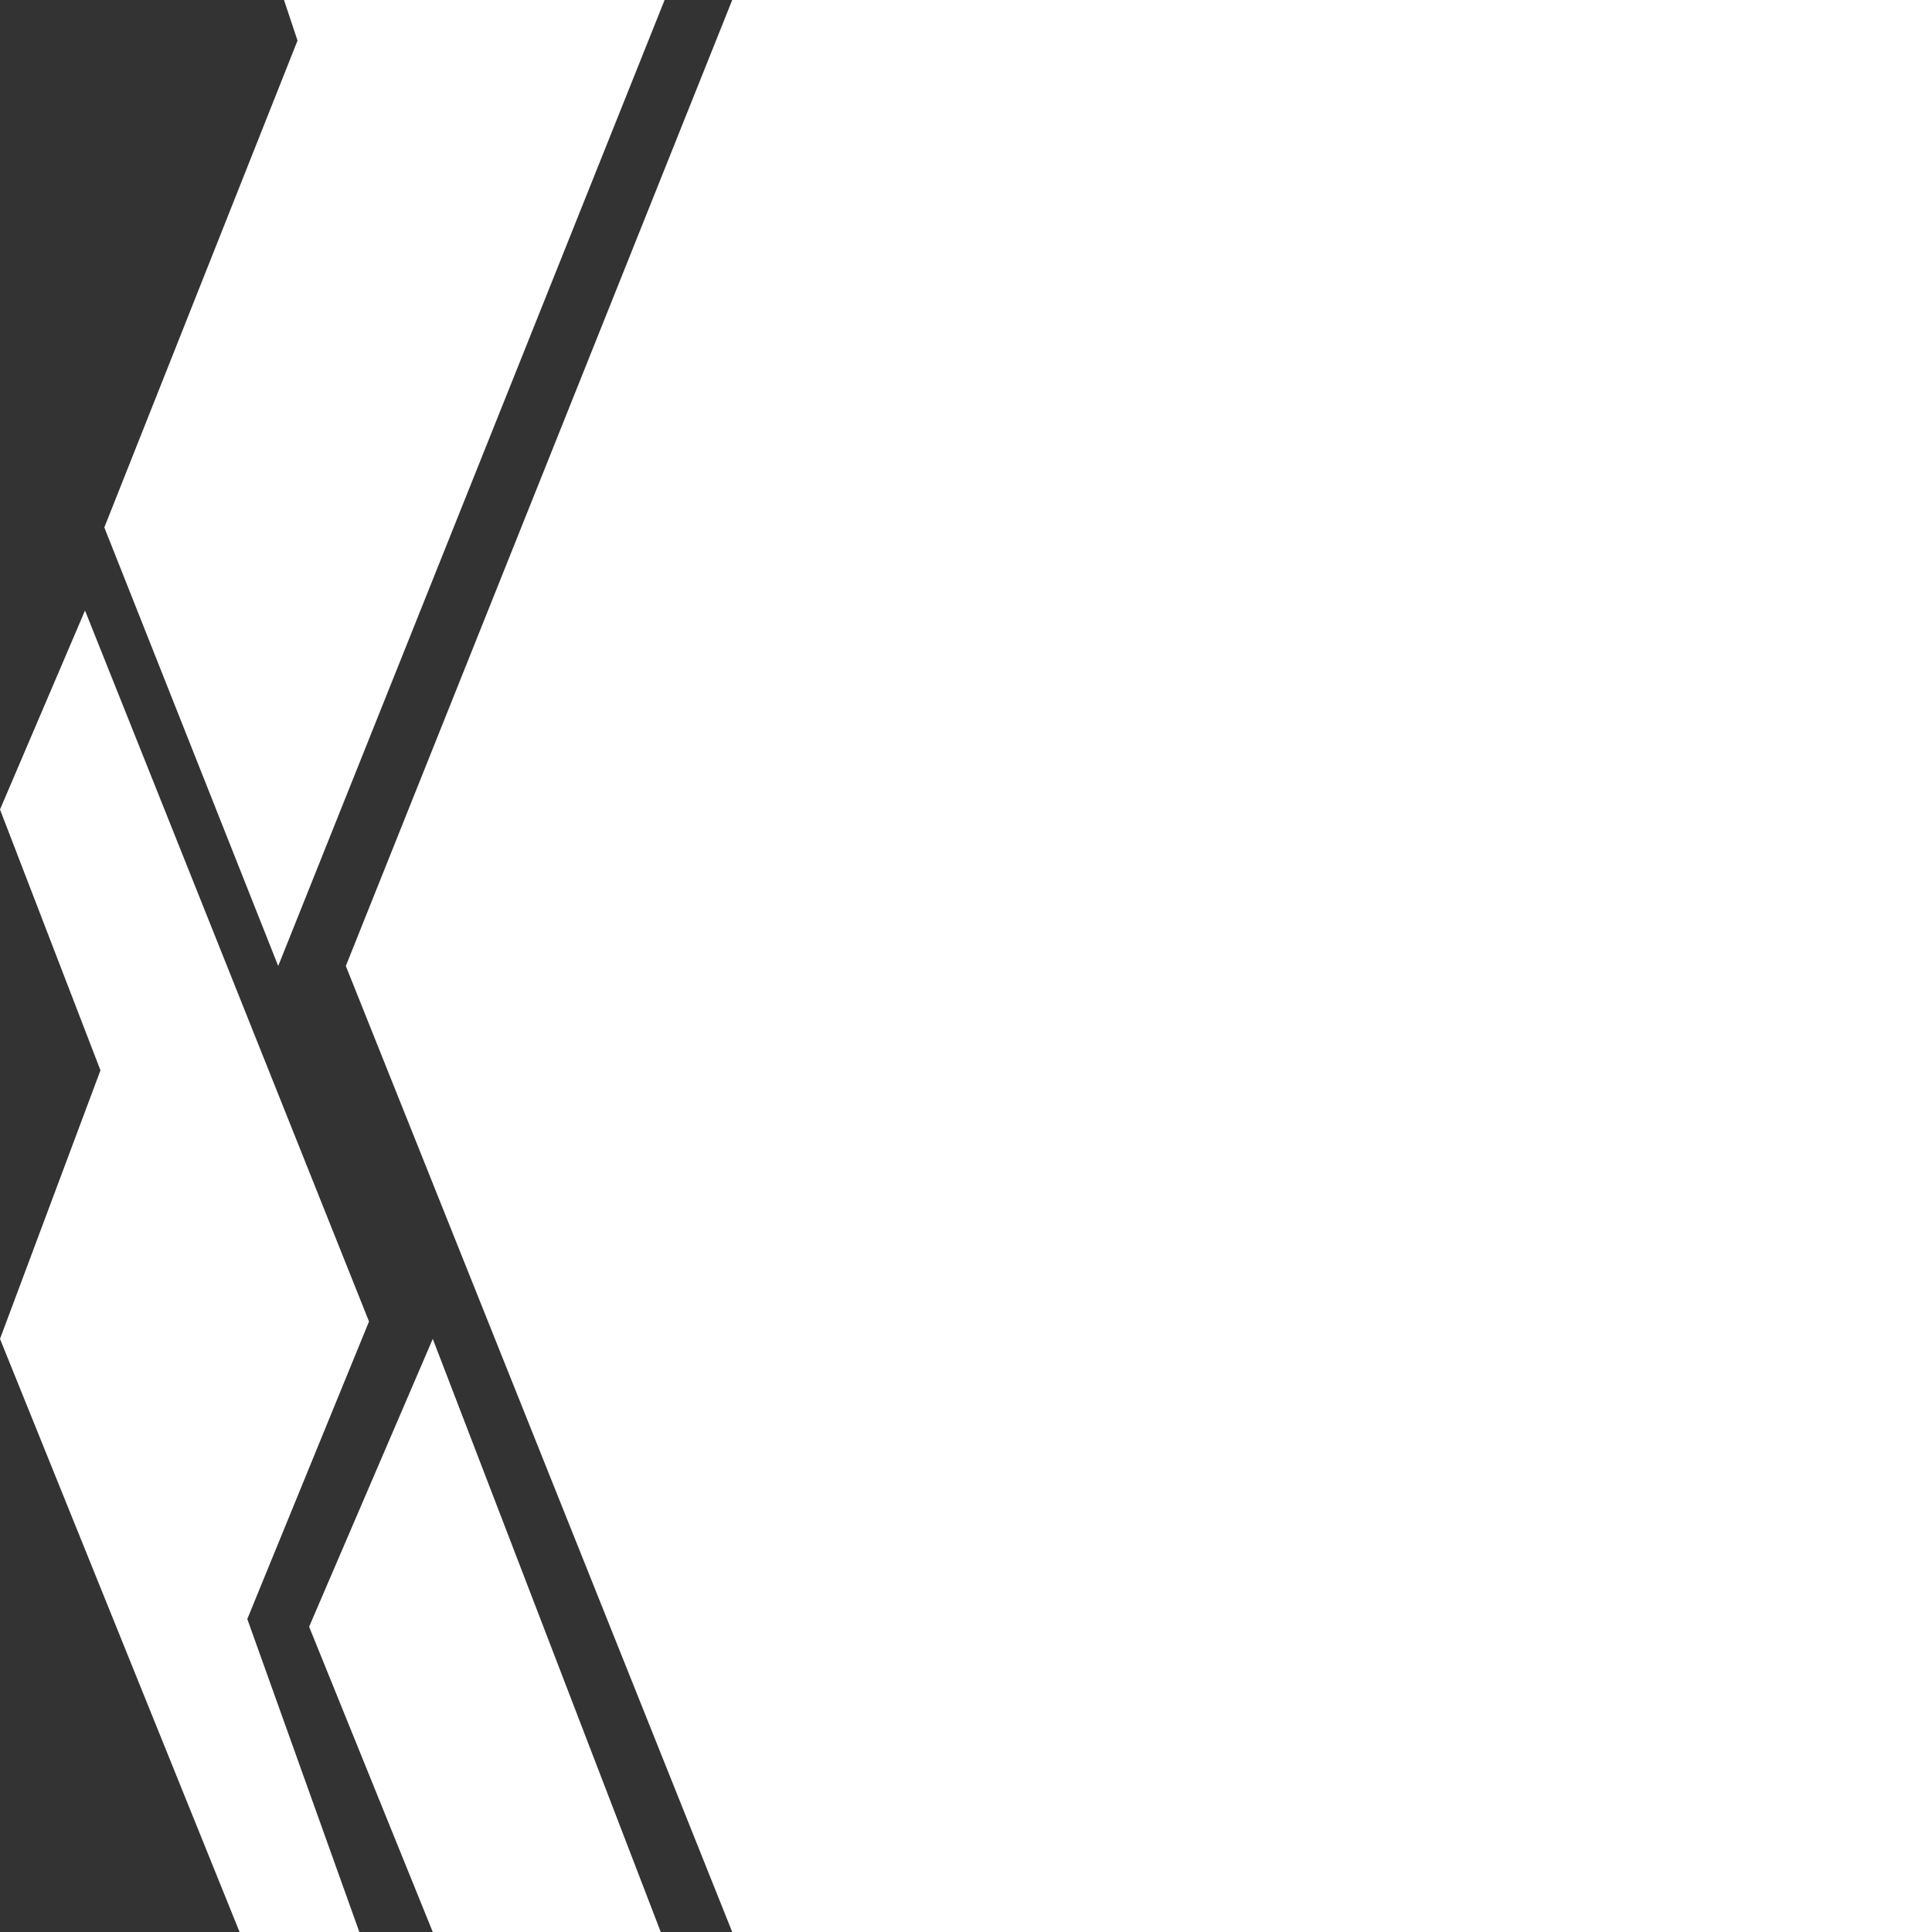 <svg xmlns="http://www.w3.org/2000/svg" width="1" height="1" viewBox="0 0 1 1">
  <rect x="0" y="0" width="1" height="1" fill="#333333" stroke="none"/>
  <defs>
    <style>
      .cls-1 {
        fill: #fff;
        fill-rule: evenodd;
      }
    </style>
  </defs>
  <path id="Forma_4" data-name="Forma 4" class="cls-1" d="M73.379,0l-0.2.5,0.2,0.5H74V0H73.379ZM73.344,0l-0.2.5-0.09-.227,0.1-.252L73.147,0h0.2Zm-0.3.316,0.147,0.368-0.063.154L73.186,1H73.124L73,0.693l0.052-.139L73,0.419Zm0.18,0.377L73.342,1H73.224l-0.064-.158Z" transform="translate(-73)"/>
</svg>
